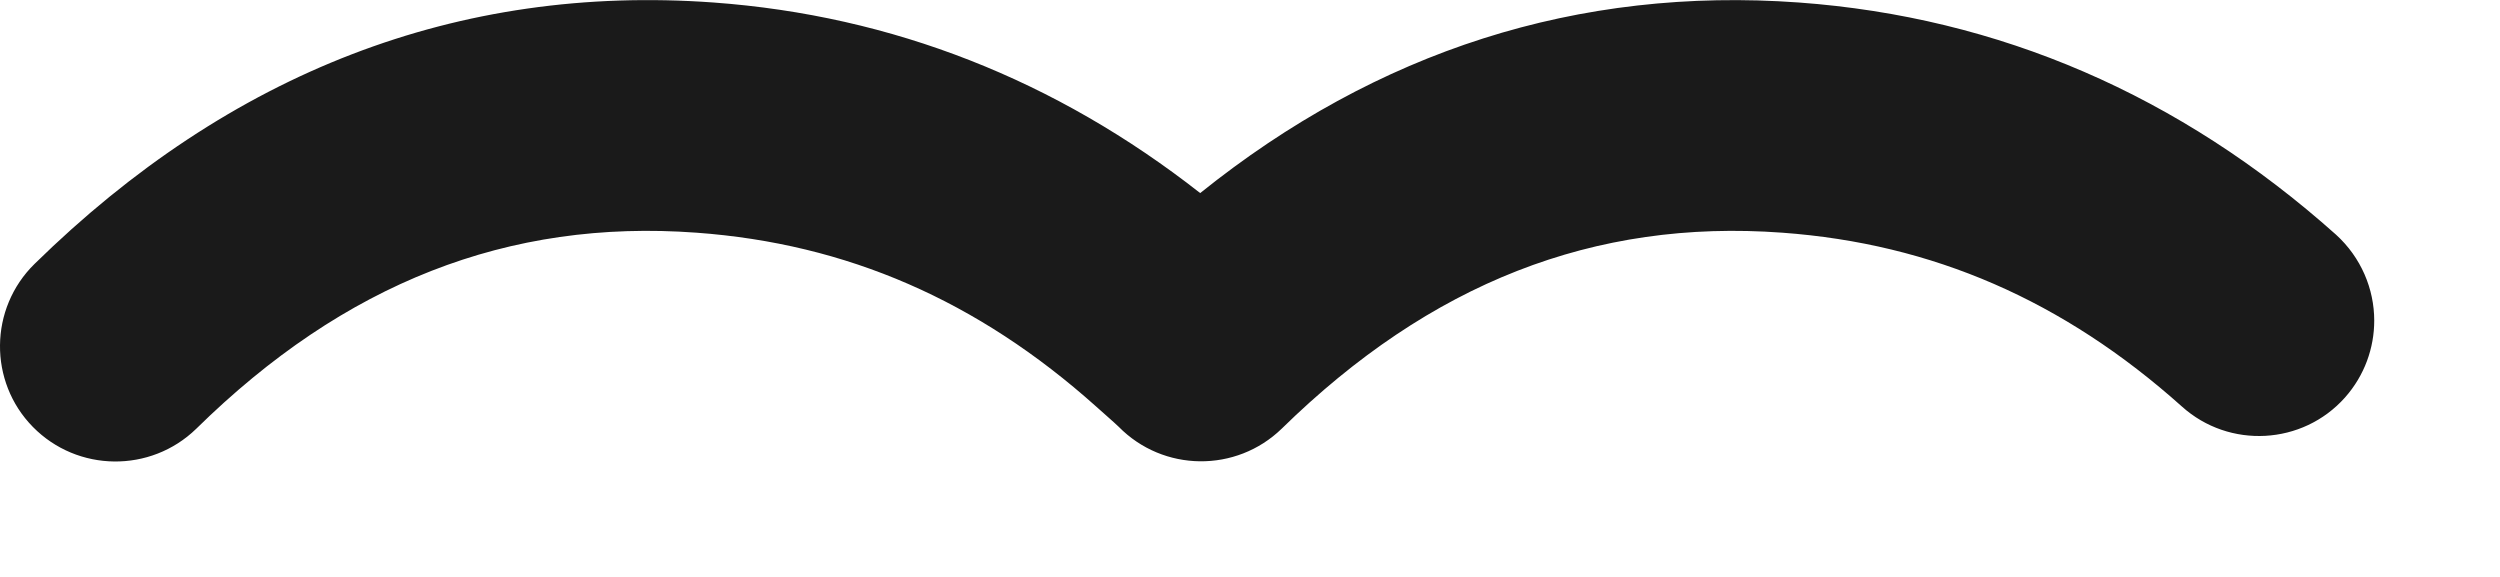 <?xml version="1.0" encoding="utf-8"?>
<!-- Generator: Adobe Illustrator 15.1.0, SVG Export Plug-In . SVG Version: 6.00 Build 0)  -->
<!DOCTYPE svg PUBLIC "-//W3C//DTD SVG 1.1//EN" "http://www.w3.org/Graphics/SVG/1.1/DTD/svg11.dtd">
<svg version="1.1" id="Layer_1" xmlns="http://www.w3.org/2000/svg" xmlns:xlink="http://www.w3.org/1999/xlink" x="0px" y="0px"
	 width="13px" height="3px" viewBox="0 0 13 3" enable-background="new 0 0 13 3" xml:space="preserve">
<path fill="#1A1A1A" d="M12.147,1.22c-0.812-0.725-1.752-1.131-2.793-1.207C8.207-0.07,7.162,0.264,6.241,1.004
	c-0.75-0.588-1.6-0.923-2.531-0.991C2.385-0.083,1.198,0.374,0.18,1.372C-0.057,1.604-0.06,1.985,0.171,2.22
	c0.232,0.236,0.612,0.24,0.849,0.01c0.771-0.758,1.623-1.092,2.602-1.02C4.403,1.267,5.083,1.562,5.7,2.114
	c0.023,0.021,0.1,0.088,0.117,0.105c0.232,0.236,0.611,0.24,0.848,0.01C7.438,1.472,8.29,1.138,9.268,1.21
	c0.781,0.057,1.461,0.352,2.078,0.904c0.246,0.221,0.627,0.201,0.848-0.047c0.102-0.115,0.152-0.258,0.152-0.4
	C12.346,1.503,12.278,1.339,12.147,1.22z"/>
</svg>
